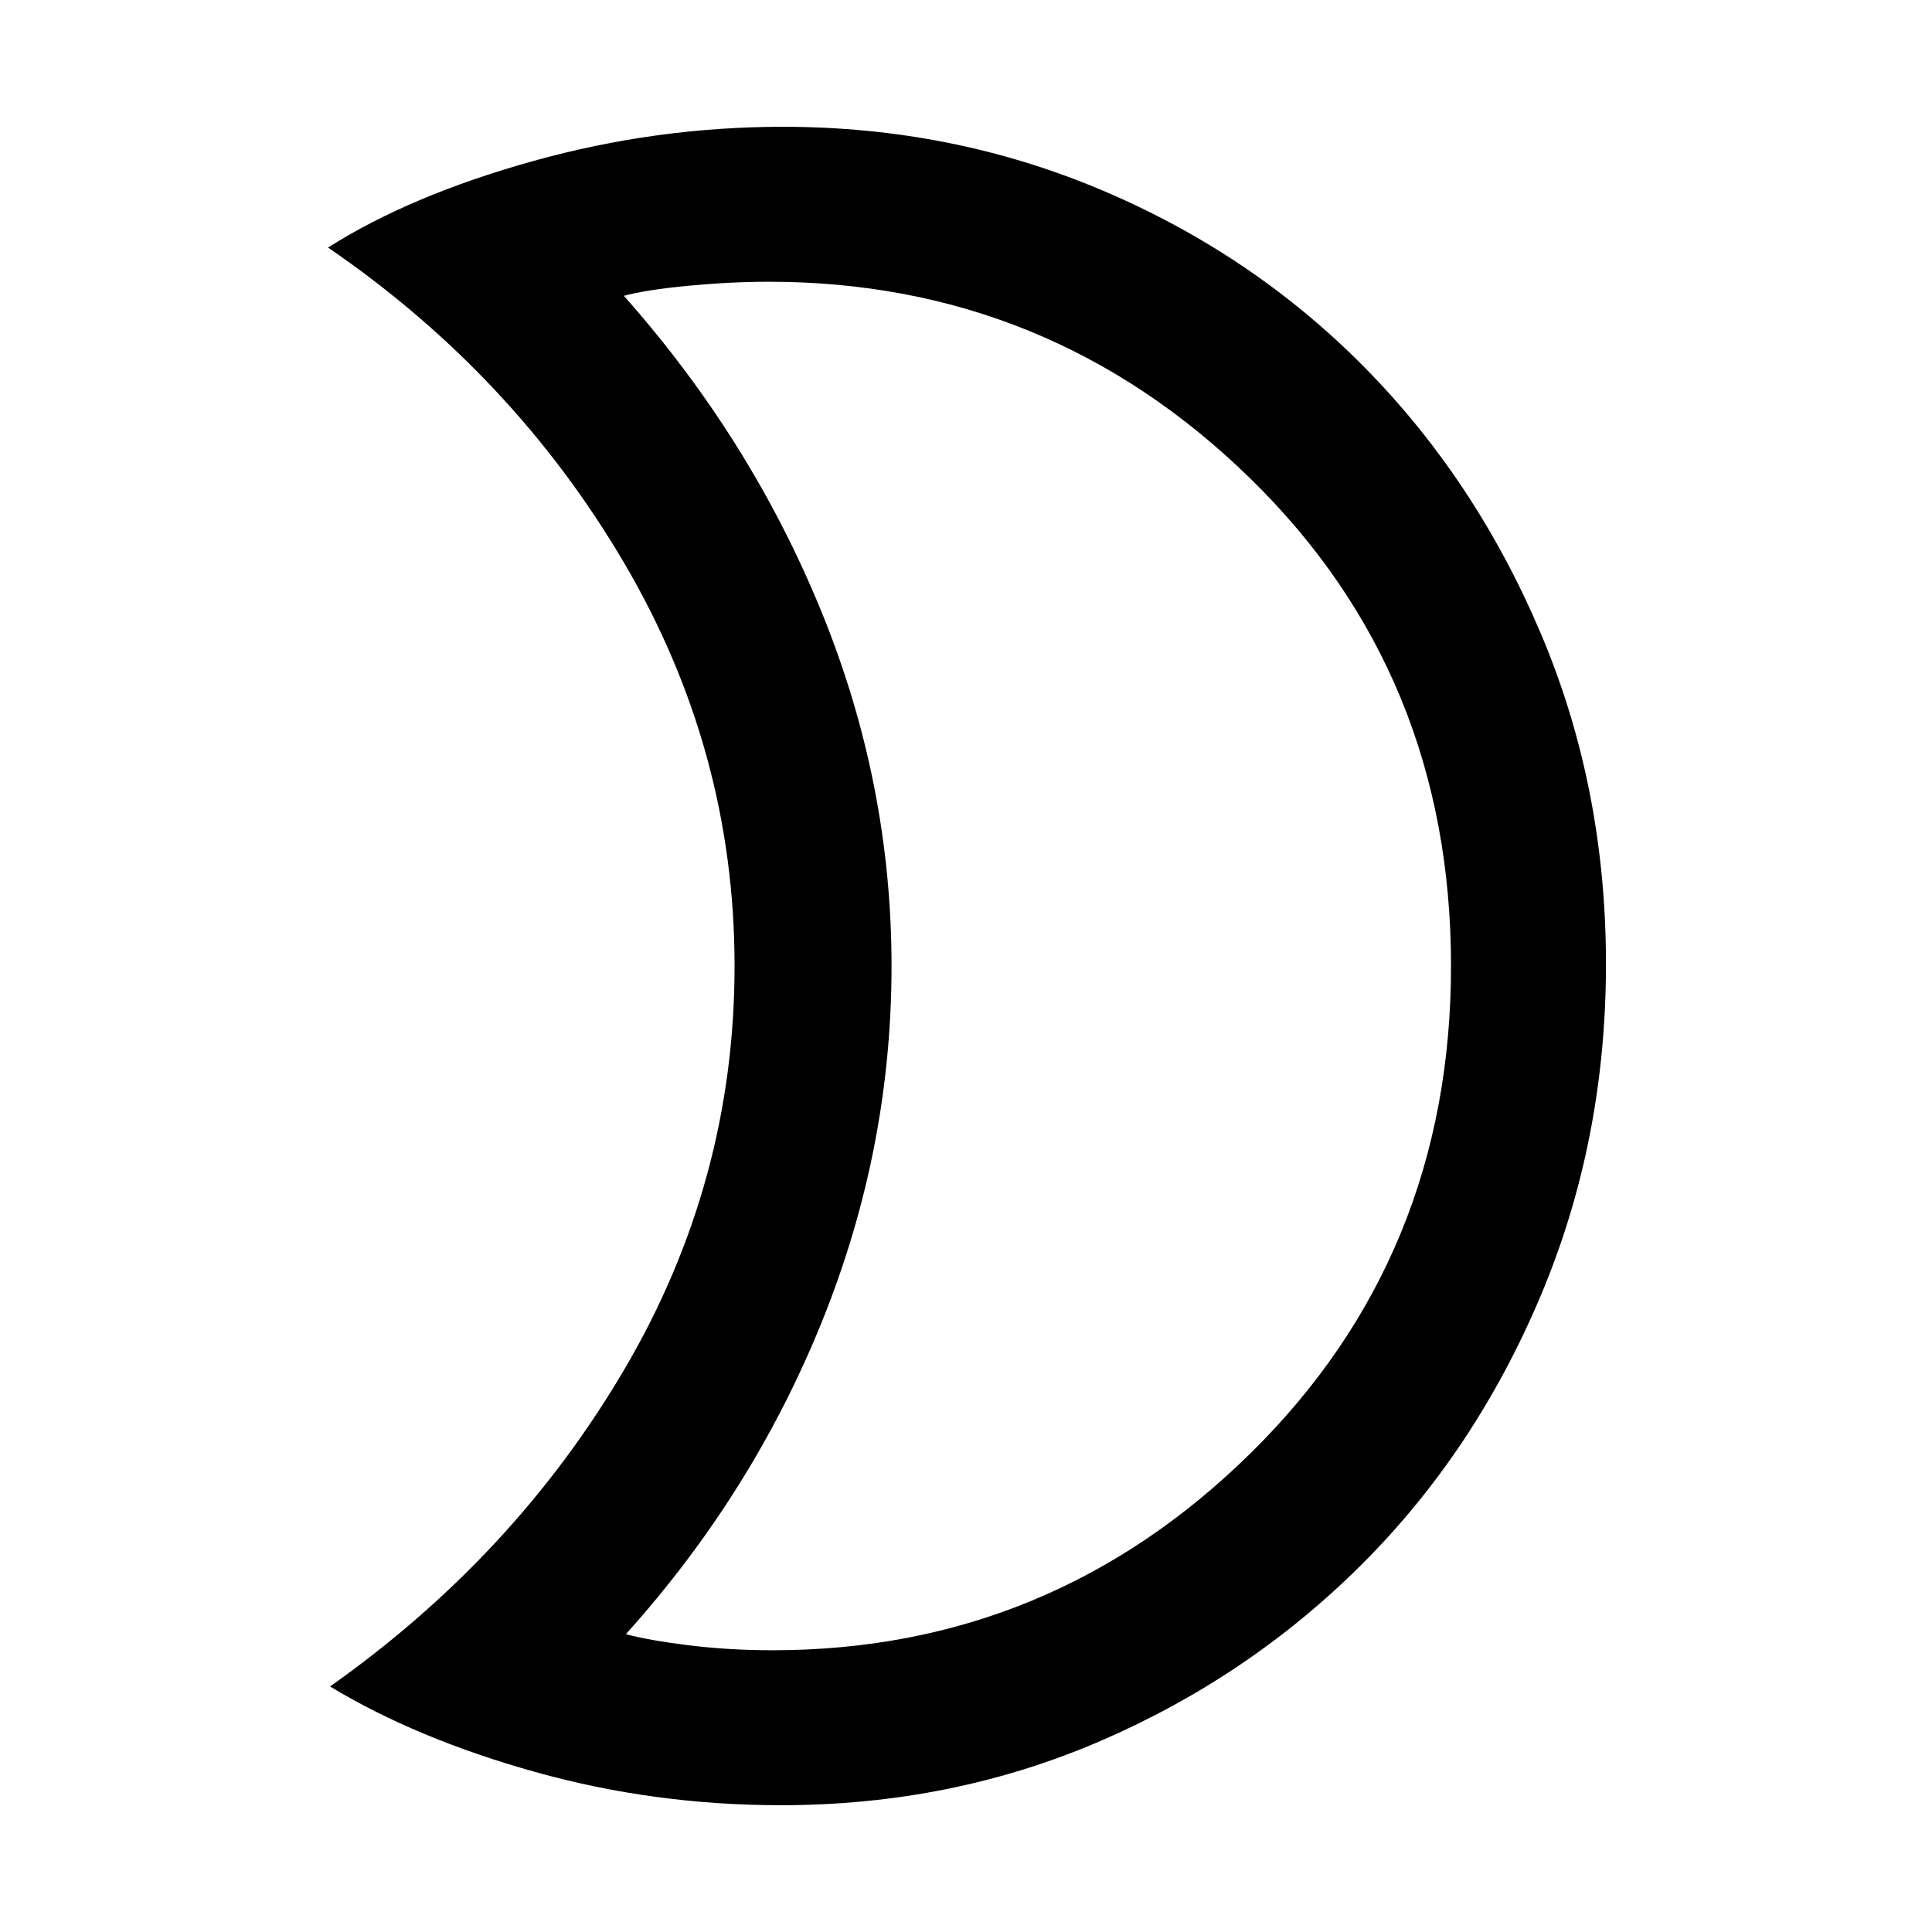 <svg xmlns="http://www.w3.org/2000/svg" height="48" width="48"><path d="M19.1 7q-.95 0-2 .1t-1.6.25q3.15 3.55 4.9 7.825Q22.15 19.45 22.15 24q0 4.55-1.725 8.825Q18.7 37.1 15.55 40.6q.55.15 1.55.275 1 .125 2.1.125 6.9 0 11.875-4.9T36.05 24q0-7.25-5-12.125T19.1 7Zm.35-3.85q4.2 0 7.925 1.575Q31.1 6.3 33.875 9.1t4.4 6.625Q39.9 19.55 39.9 23.95q0 4.4-1.625 8.25-1.625 3.85-4.425 6.65-2.8 2.8-6.5 4.4-3.7 1.6-7.95 1.6-3.15 0-6.1-.825-2.95-.825-5.1-2.125 4.6-3.25 7.325-7.9 2.725-4.65 2.725-10T15.5 13.975Q12.75 9.3 8.15 6.15q2.05-1.3 5.1-2.15 3.05-.85 6.2-.85Zm2.7 20.9Z"/></svg>